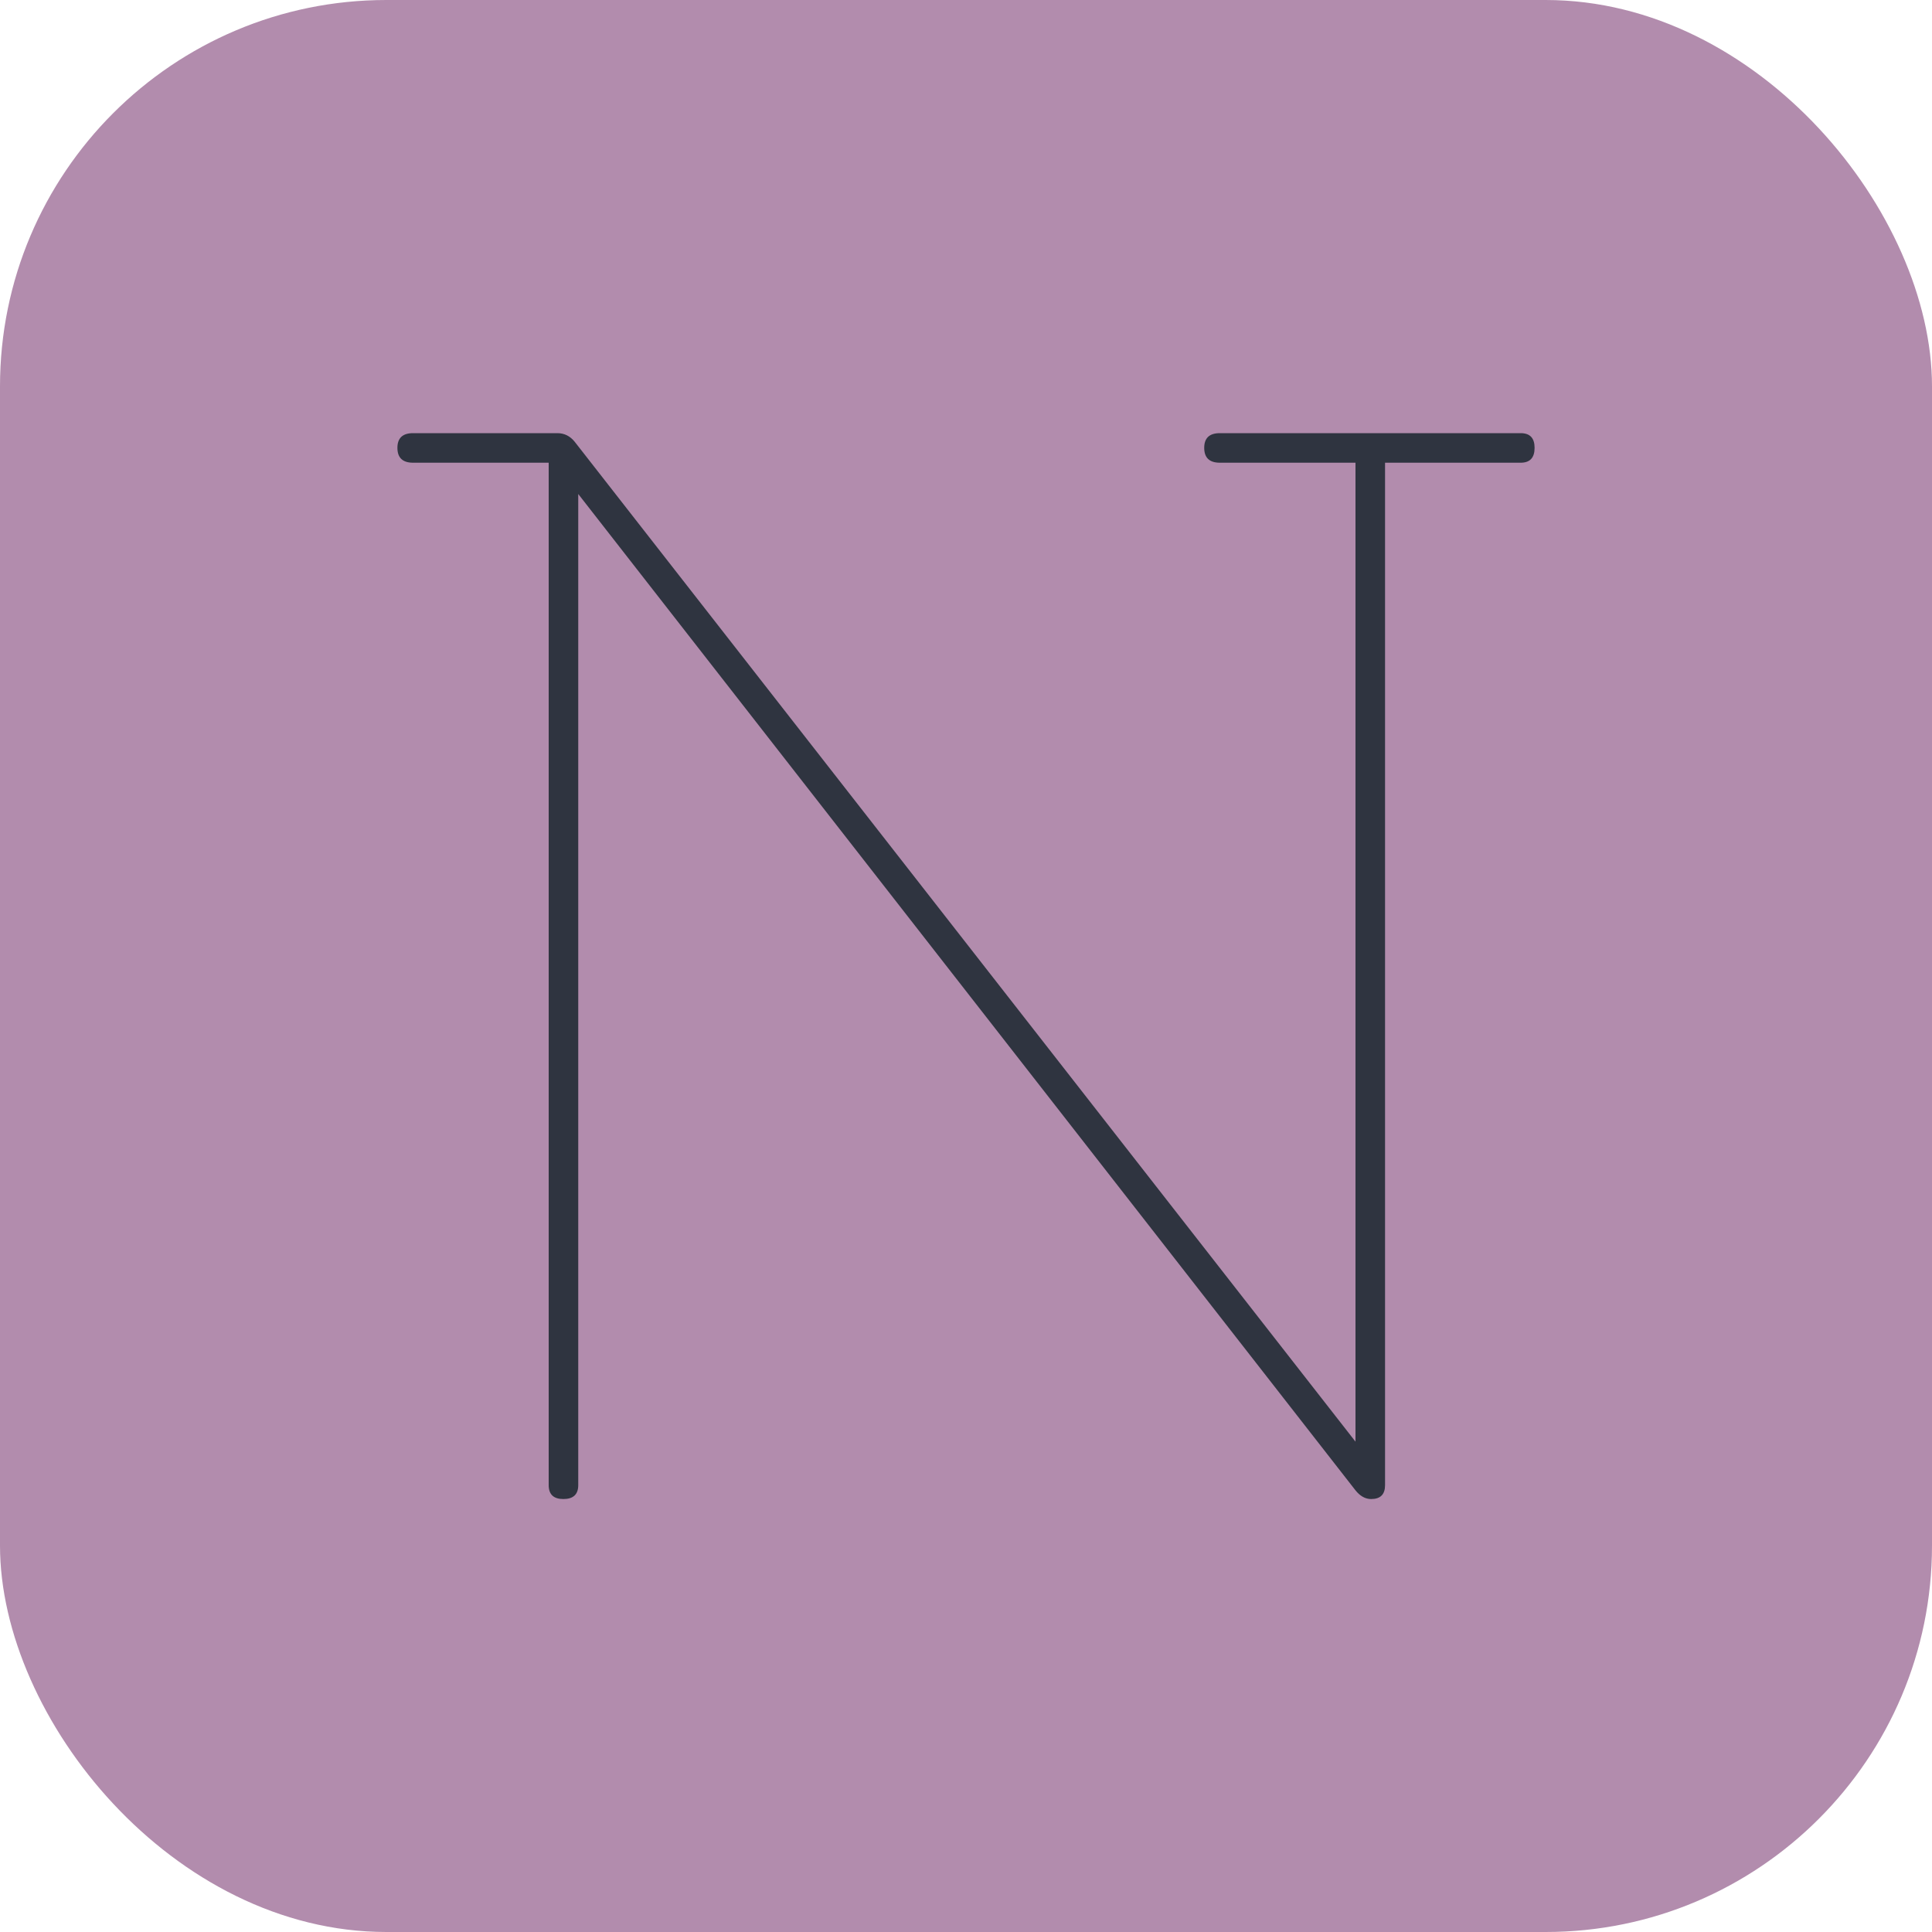 <svg xmlns="http://www.w3.org/2000/svg" width="256" height="256" viewBox="0 0 100 100"><rect width="100" height="100" rx="20" fill="#b28cad"></rect><path fill="#2f3440" d="M78.71 23.95L78.71 23.95L71.69 23.95L71.69 76.87Q71.69 77.59 70.97 77.59L70.97 77.59Q70.52 77.59 70.16 77.14L70.16 77.14L29.93 25.57L29.93 76.87Q29.93 77.59 29.16 77.59Q28.40 77.59 28.40 76.87L28.40 76.87L28.40 23.95L21.38 23.95Q20.57 23.95 20.57 23.18Q20.57 22.42 21.38 22.42L21.38 22.42L28.85 22.42Q29.39 22.42 29.75 22.87L29.75 22.87L70.16 74.62L70.16 23.95L63.14 23.95Q62.33 23.95 62.33 23.18Q62.33 22.42 63.14 22.42L63.14 22.42L78.71 22.42Q79.43 22.42 79.43 23.18Q79.43 23.95 78.71 23.95Z"></path></svg>